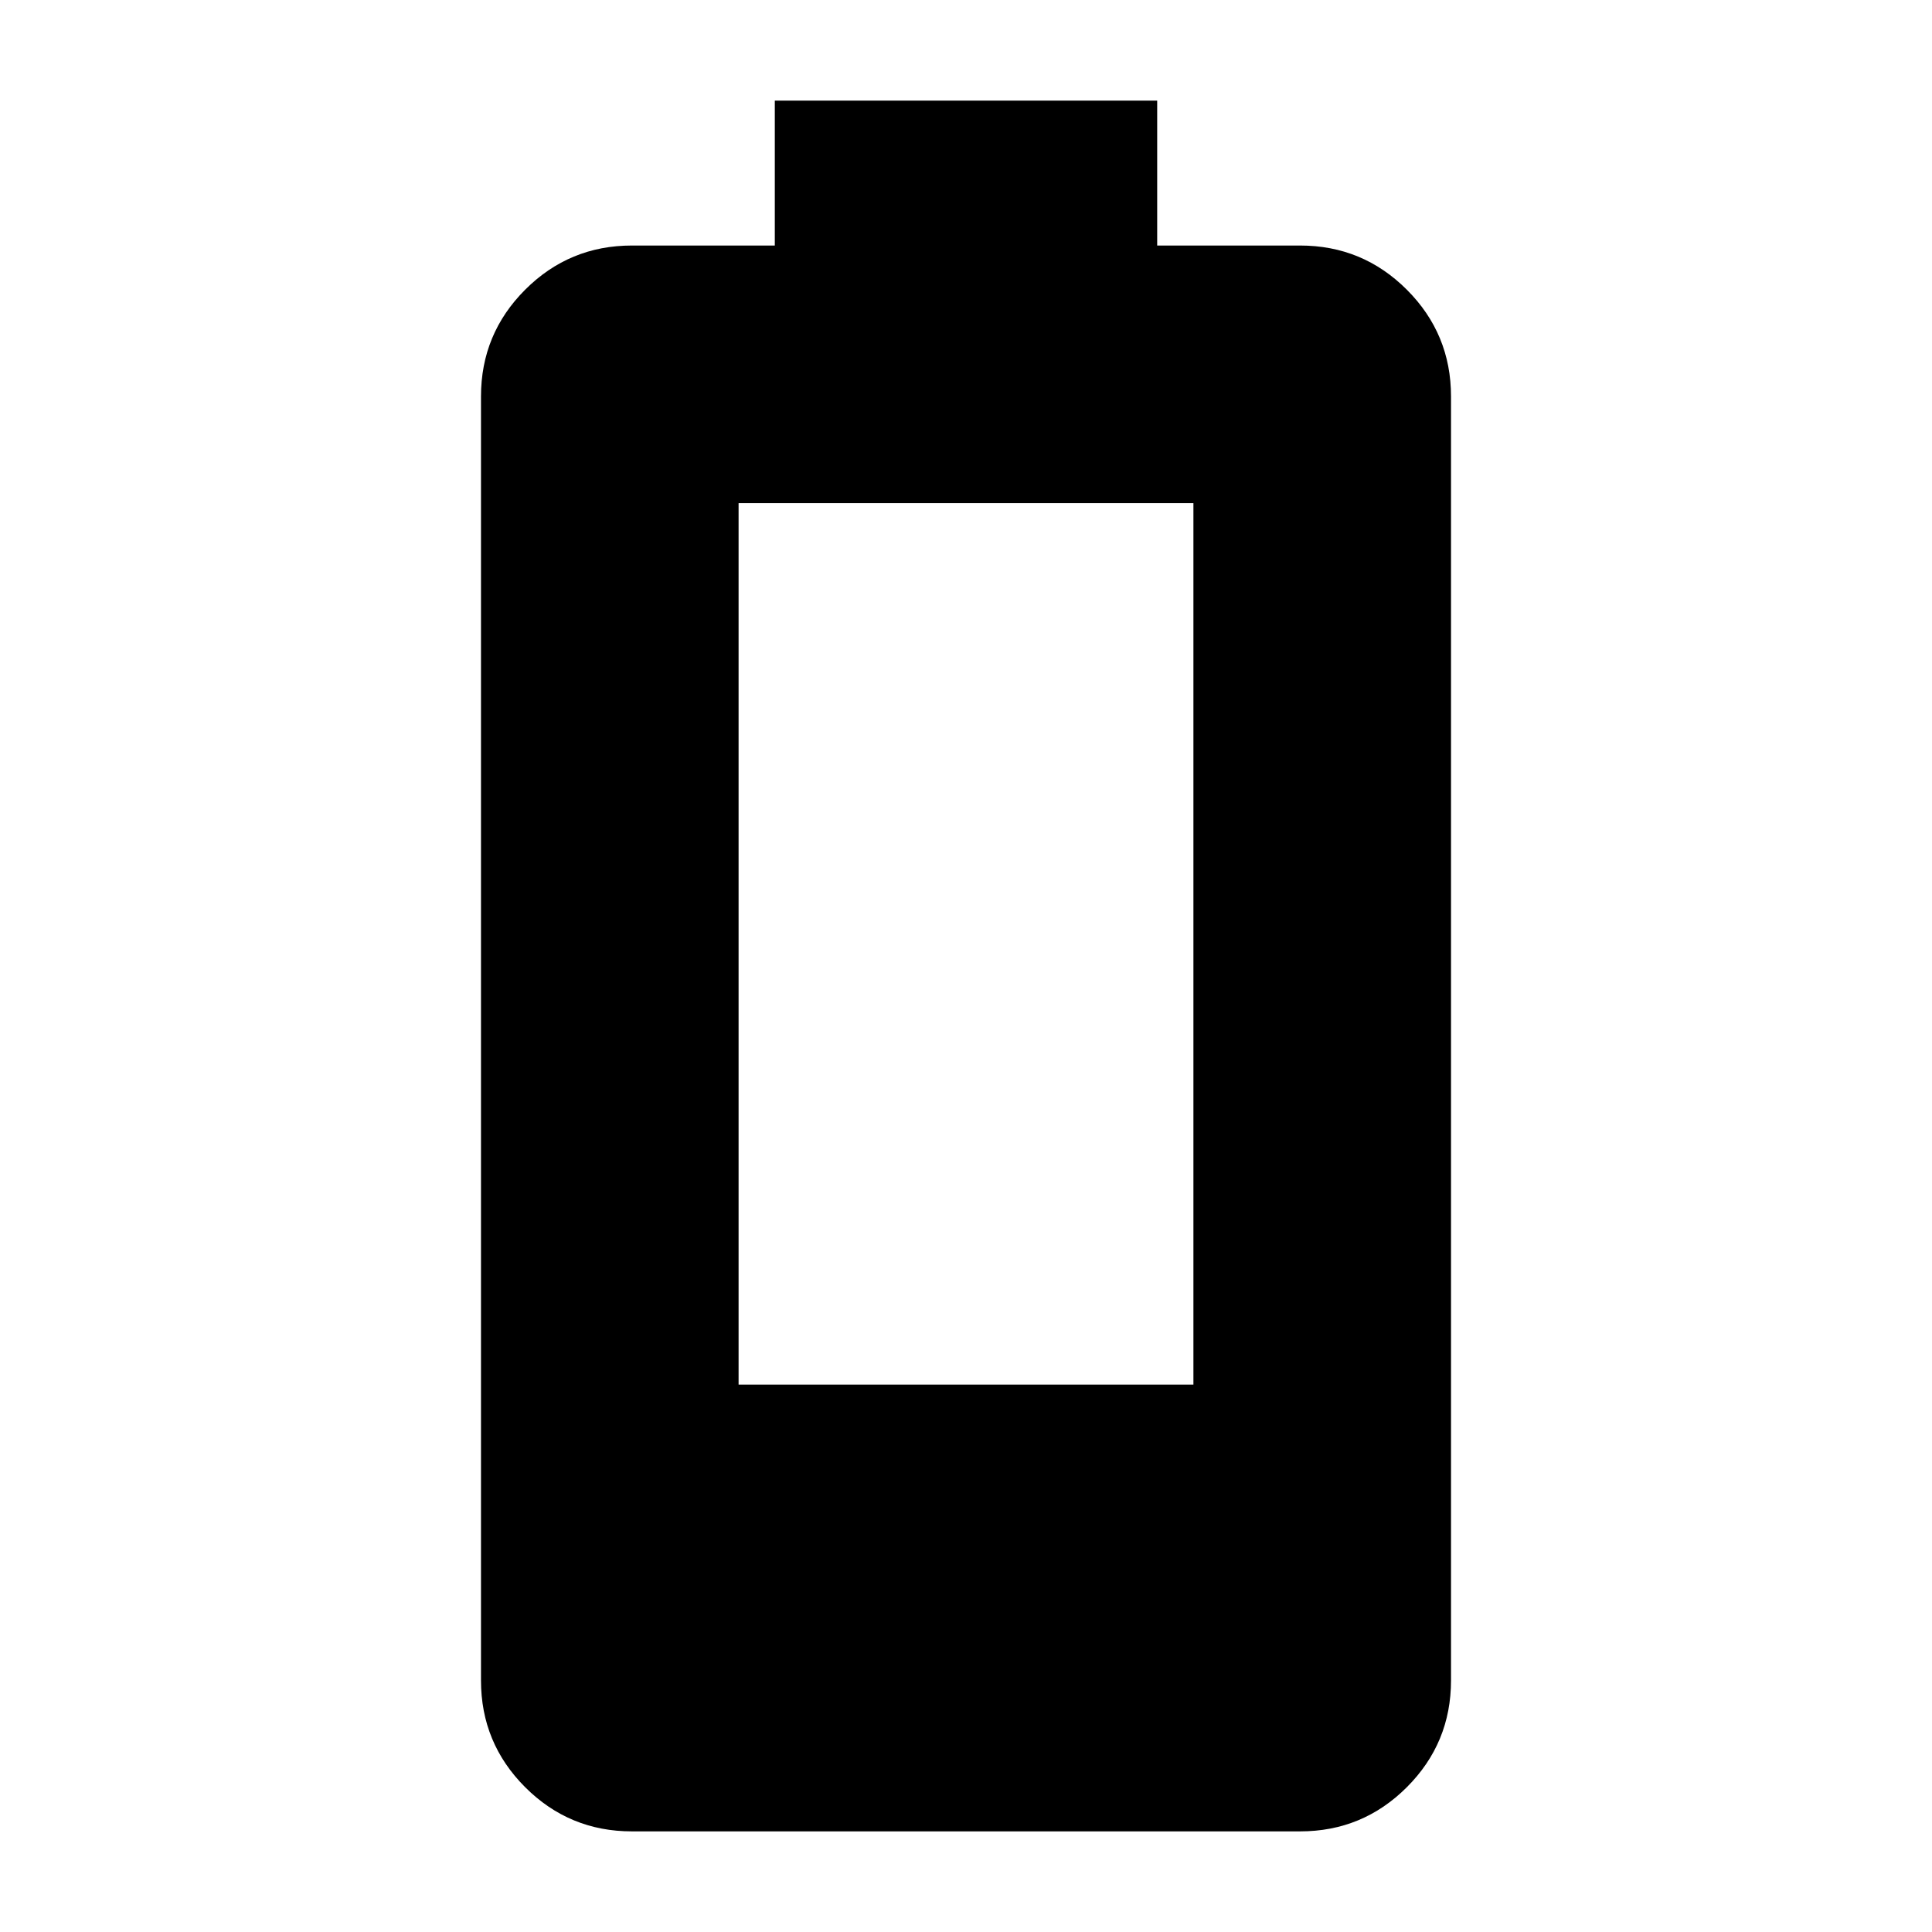 <svg xmlns="http://www.w3.org/2000/svg" height="20" viewBox="0 -960 960 960" width="20"><path d="M314-50q-31.1 0-53.05-21.95Q239-93.9 239-125v-638q0-31.1 21.95-53.05Q282.9-838 314-838h71v-72h190v72h71q31.1 0 53.05 21.95Q721-794.1 721-763v638q0 31.1-21.95 53.05Q677.1-50 646-50H314Zm53-222h226v-438H367v438Z"/></svg>